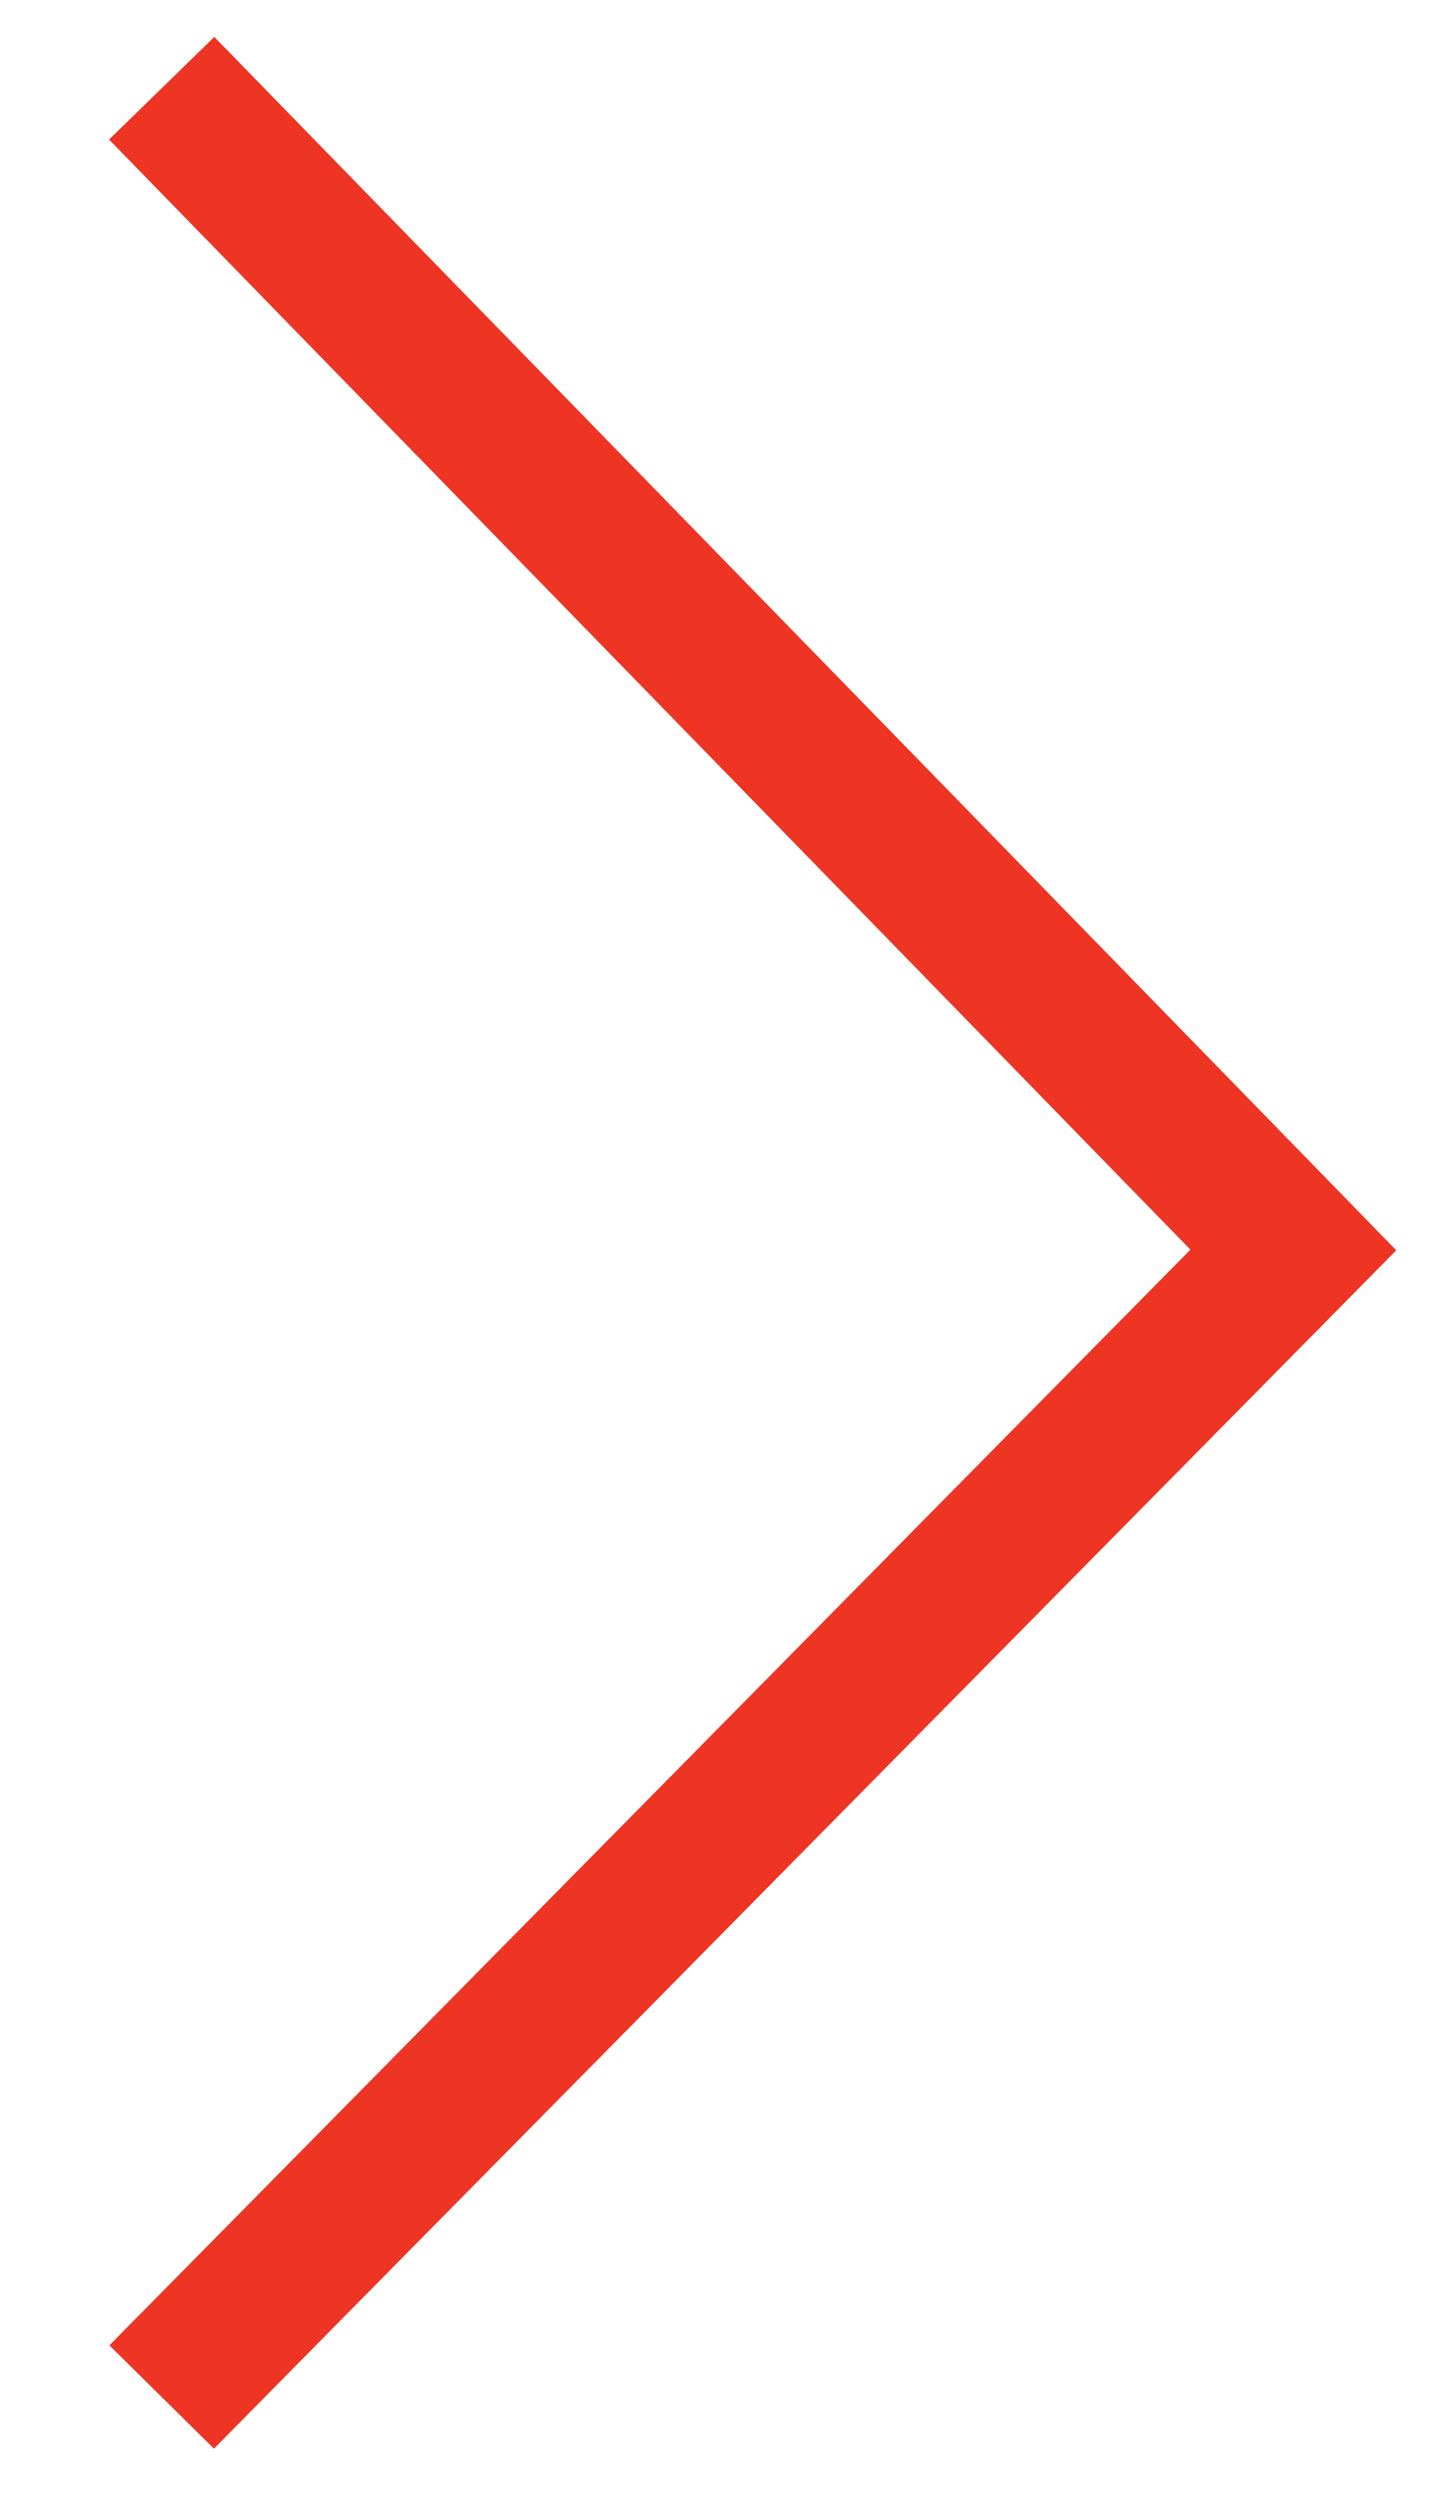 <?xml version="1.0" encoding="utf-8"?>
<!-- Generator: Adobe Illustrator 22.0.1, SVG Export Plug-In . SVG Version: 6.00 Build 0)  -->
<svg version="1.1" id="Layer_1" xmlns="http://www.w3.org/2000/svg" xmlns:xlink="http://www.w3.org/1999/xlink" x="0px" y="0px"
	 viewBox="0 0 9.9 17" style="enable-background:new 0 0 9.9 17;" xml:space="preserve">
<style type="text/css">
	.st0{fill:none;stroke:#EE3524;}
</style>
<polyline class="st0" points="1.1,16.3 8.8,8.5 1.1,0.6 "/>
</svg>
